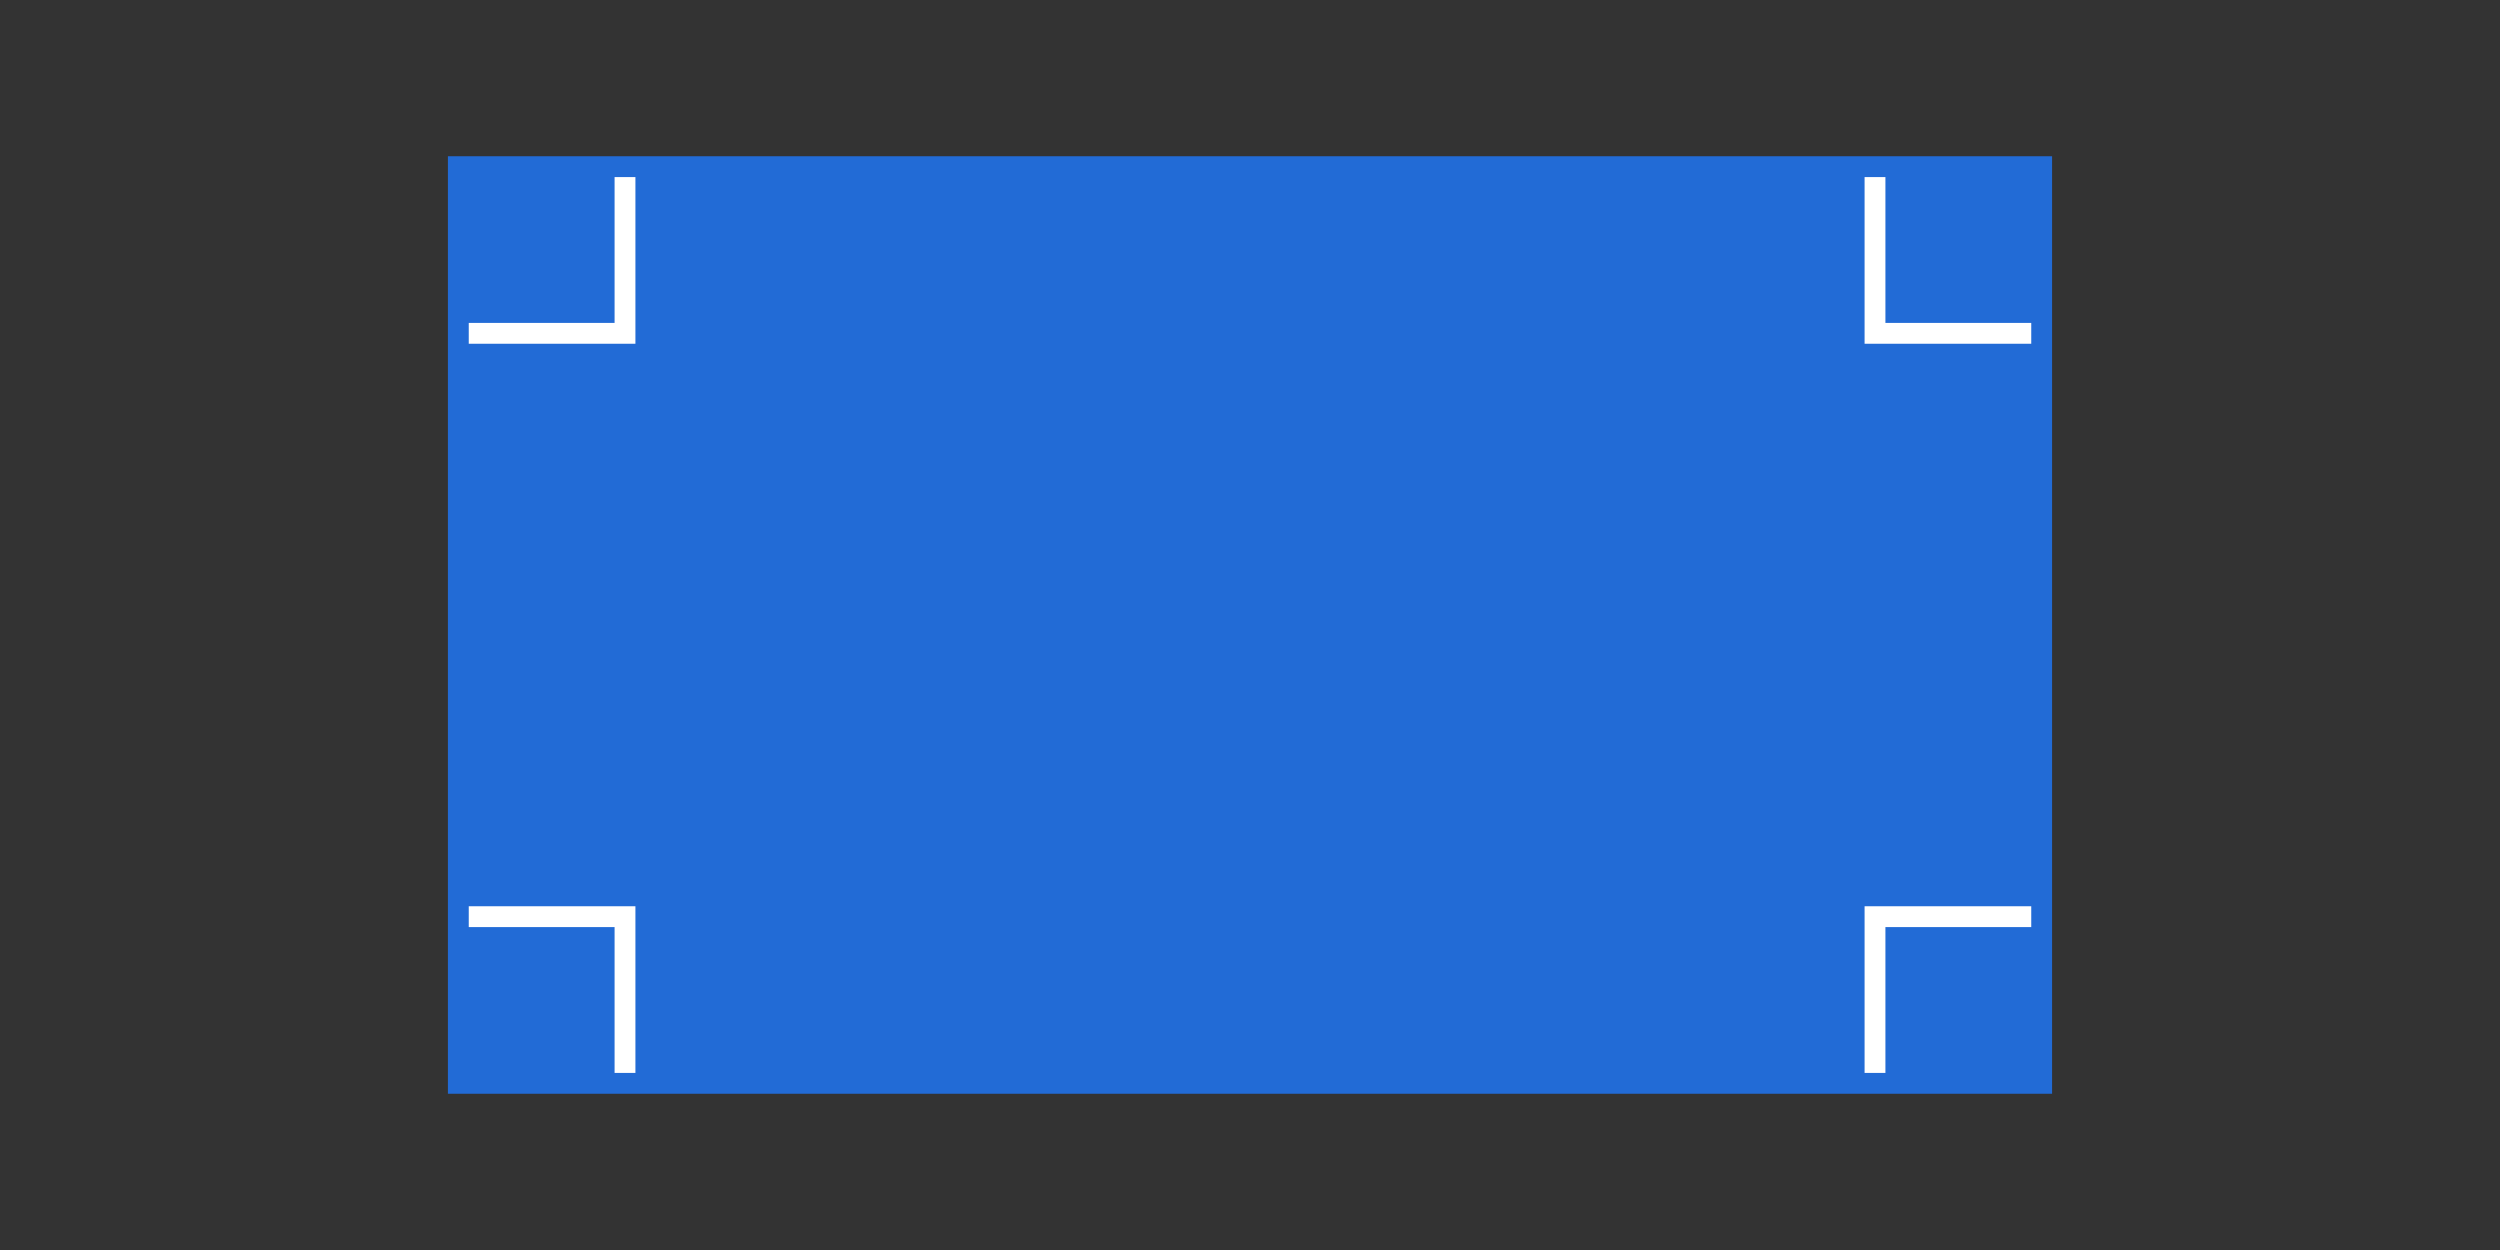 <svg xmlns="http://www.w3.org/2000/svg" width="240" height="120" viewBox="0 0 240 120"><rect x="0" y="0" width="240" height="120" fill="#333333" stroke="none"/><title>quadrilaterals</title><rect x="43" y="15" width="154" height="90" fill="#1f7aff" opacity="0.8"/><polyline points="60 103 60 88 45 88" fill="none" stroke="#fff" stroke-miterlimit="10" stroke-width="2"/><polyline points="195 88 180 88 180 103" fill="none" stroke="#fff" stroke-miterlimit="10" stroke-width="2"/><polyline points="180 17 180 32 195 32" fill="none" stroke="#fff" stroke-miterlimit="10" stroke-width="2"/><polyline points="45 32 60 32 60 17" fill="none" stroke="#fff" stroke-miterlimit="10" stroke-width="2"/></svg>